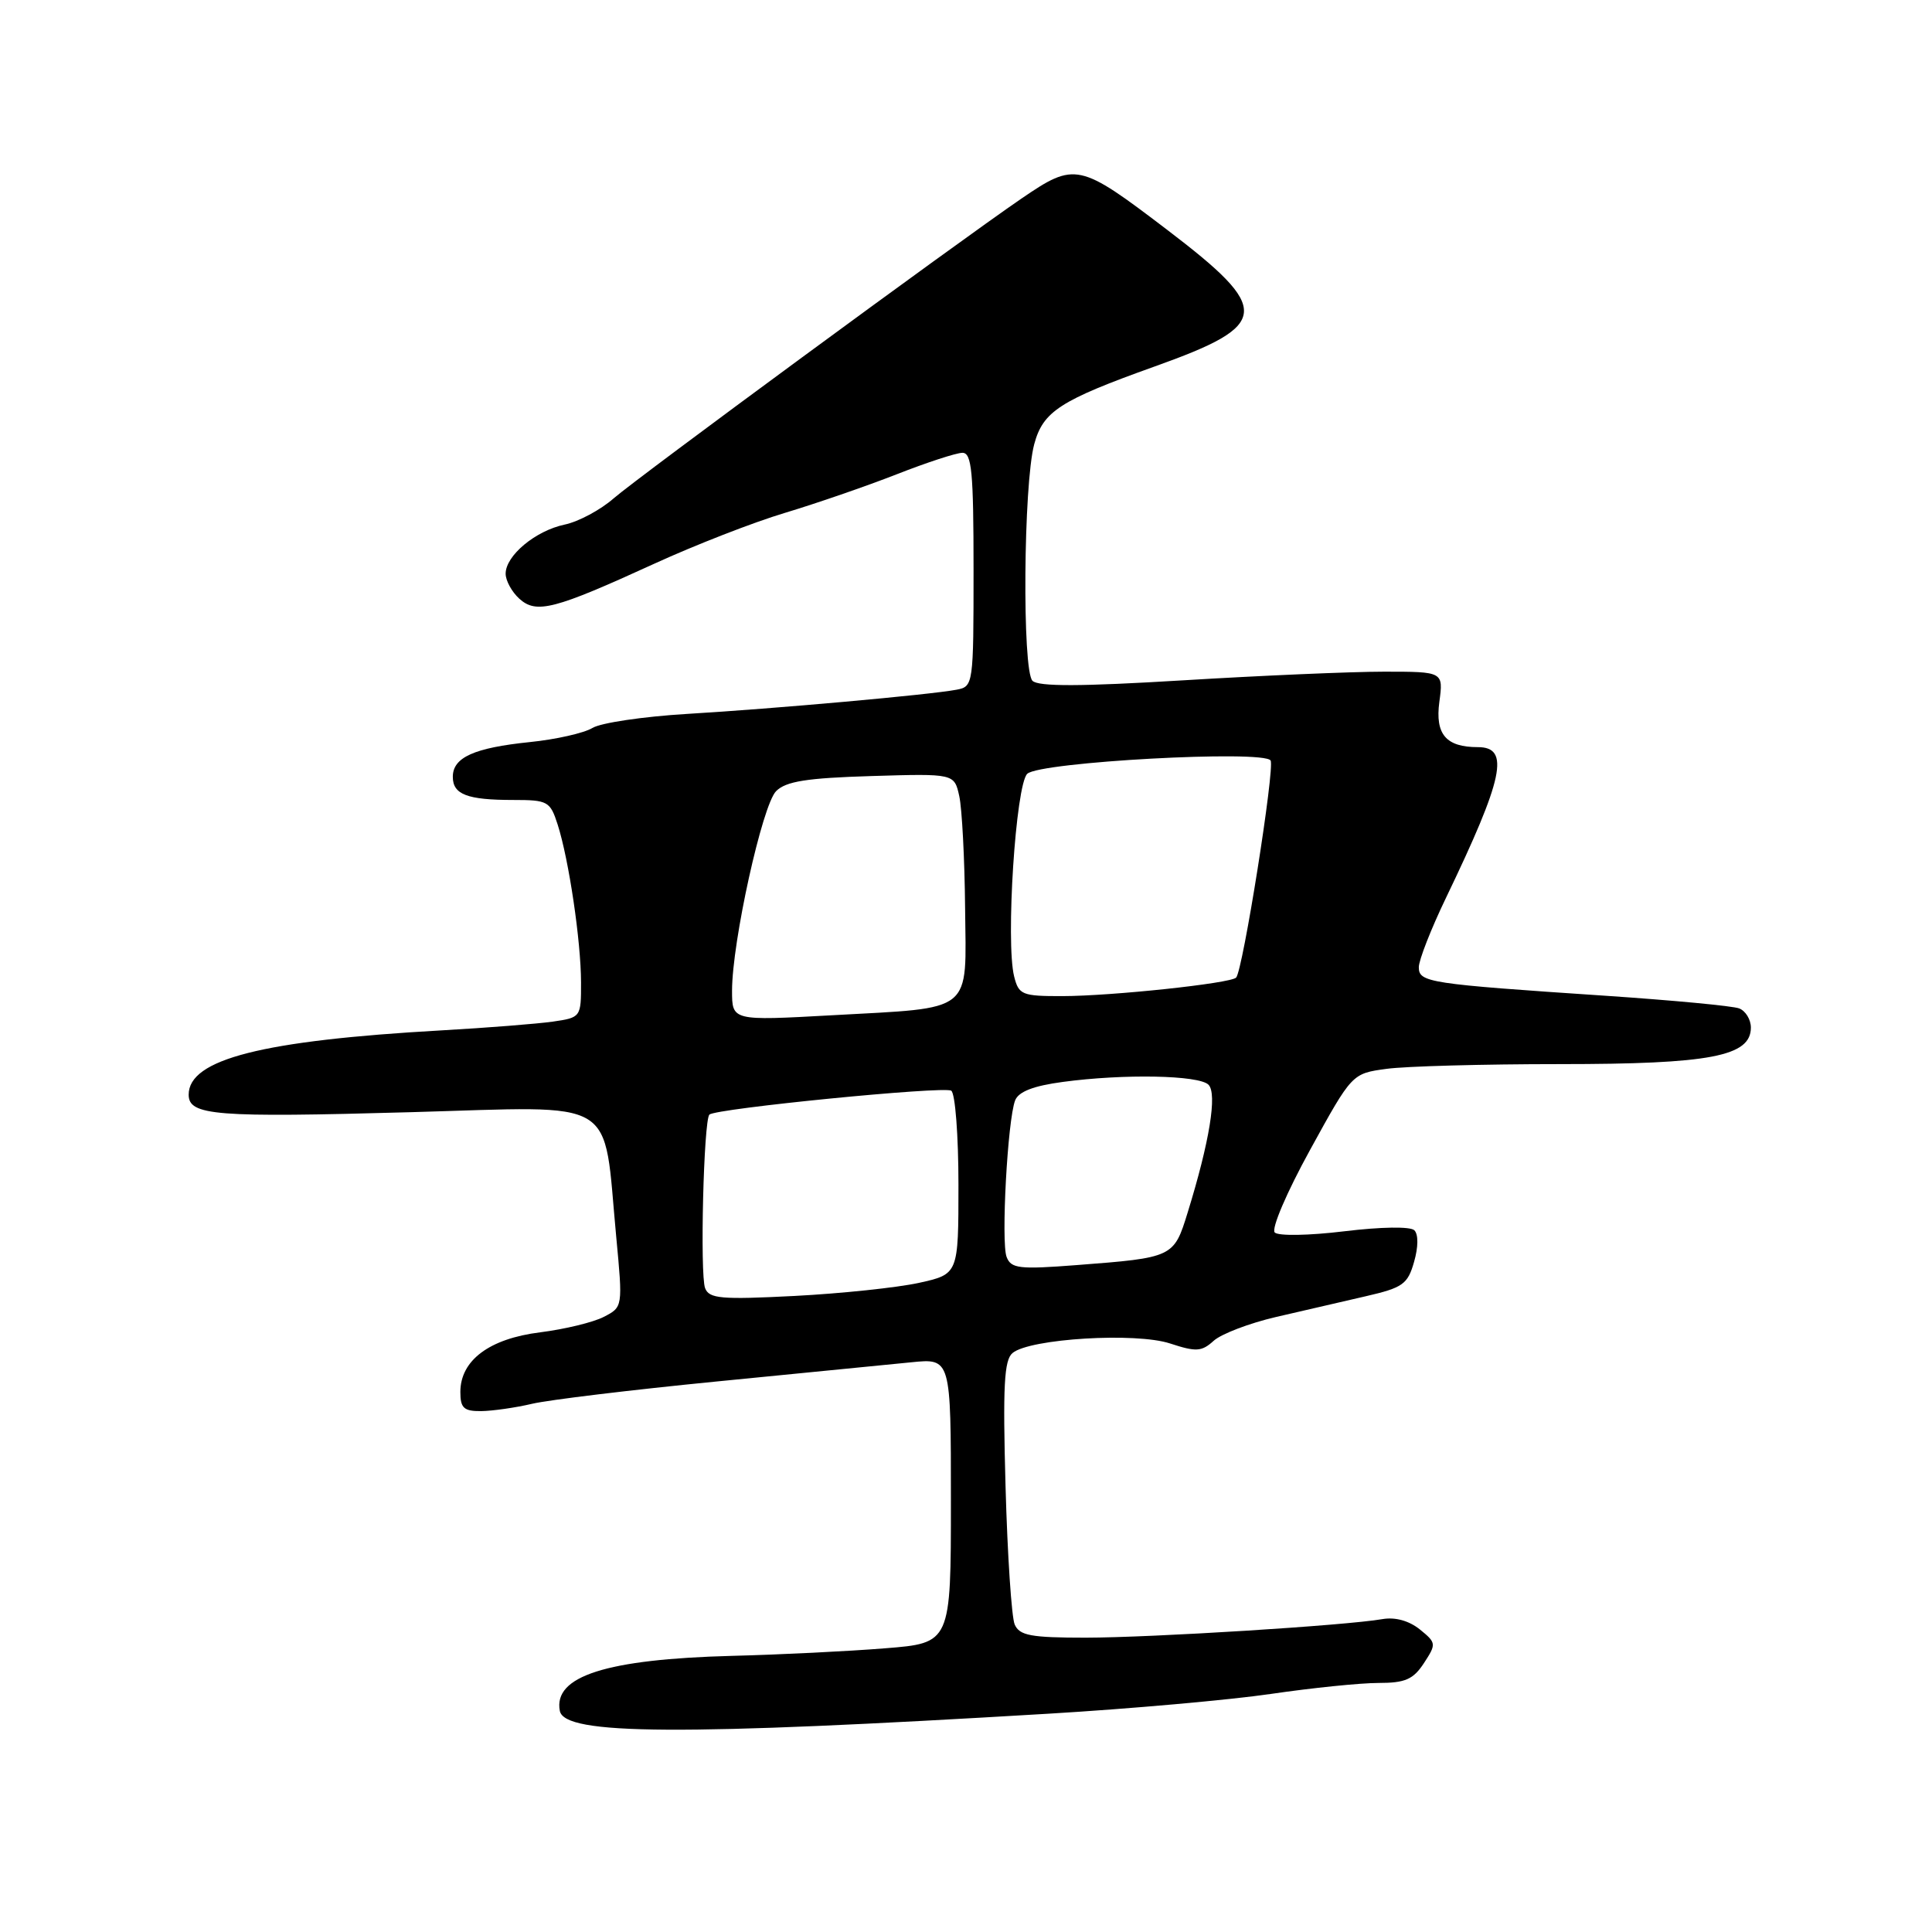 <?xml version="1.0" encoding="UTF-8" standalone="no"?>
<!DOCTYPE svg PUBLIC "-//W3C//DTD SVG 1.1//EN" "http://www.w3.org/Graphics/SVG/1.1/DTD/svg11.dtd" >
<svg xmlns="http://www.w3.org/2000/svg" xmlns:xlink="http://www.w3.org/1999/xlink" version="1.1" viewBox="0 0 256 256">
 <g >
 <path fill="currentColor"
d=" M 139.00 227.07 C 149.72 226.43 162.97 225.25 168.43 224.45 C 173.89 223.65 180.29 223.00 182.65 223.00 C 186.19 223.00 187.26 222.54 188.68 220.37 C 190.34 217.83 190.32 217.68 188.14 215.91 C 186.71 214.76 184.88 214.25 183.19 214.54 C 178.30 215.39 152.65 216.99 143.86 217.00 C 136.58 217.00 135.09 216.72 134.45 215.25 C 134.04 214.29 133.49 206.06 133.24 196.96 C 132.87 183.66 133.05 180.20 134.17 179.28 C 136.46 177.37 150.52 176.52 155.05 178.02 C 158.50 179.15 159.22 179.11 160.82 177.66 C 161.83 176.75 165.54 175.33 169.07 174.51 C 172.61 173.69 177.96 172.45 180.97 171.76 C 185.88 170.63 186.53 170.17 187.37 167.21 C 187.94 165.24 187.95 163.56 187.41 163.02 C 186.88 162.50 183.03 162.56 178.14 163.15 C 173.45 163.72 169.39 163.79 168.91 163.31 C 168.43 162.83 170.49 158.00 173.60 152.35 C 179.15 142.25 179.15 142.25 183.71 141.63 C 186.22 141.28 196.56 141.00 206.67 141.00 C 226.62 141.00 232.00 139.97 232.00 136.16 C 232.00 135.09 231.30 133.95 230.45 133.62 C 229.60 133.29 221.61 132.54 212.70 131.94 C 189.25 130.37 188.00 130.18 188.00 128.16 C 188.00 127.22 189.62 123.08 191.60 118.97 C 199.24 103.09 200.11 99.00 195.83 99.00 C 191.60 99.00 190.15 97.30 190.72 93.01 C 191.26 89.00 191.26 89.00 183.39 89.00 C 179.06 89.00 167.05 89.52 156.71 90.15 C 143.23 90.97 137.59 90.99 136.81 90.21 C 135.43 88.83 135.61 64.17 137.04 58.86 C 138.21 54.50 140.46 53.05 153.00 48.56 C 168.40 43.06 168.58 41.06 154.64 30.44 C 142.98 21.56 142.47 21.45 135.35 26.31 C 126.67 32.25 84.59 63.19 81.32 66.03 C 79.58 67.56 76.65 69.13 74.82 69.51 C 70.95 70.33 67.00 73.62 67.00 76.02 C 67.00 76.94 67.82 78.43 68.81 79.33 C 71.08 81.38 73.42 80.77 86.73 74.68 C 92.10 72.22 99.88 69.19 104.00 67.96 C 108.12 66.72 114.77 64.43 118.78 62.86 C 122.78 61.29 126.72 60.00 127.53 60.00 C 128.76 60.00 129.00 62.51 129.00 75.48 C 129.00 90.74 128.97 90.97 126.75 91.39 C 123.24 92.06 102.62 93.91 91.00 94.60 C 85.22 94.95 79.60 95.78 78.50 96.46 C 77.40 97.13 73.67 97.98 70.20 98.33 C 62.82 99.09 60.00 100.36 60.00 102.93 C 60.00 105.27 61.90 106.00 68.00 106.00 C 72.58 106.00 72.90 106.17 73.89 109.25 C 75.38 113.90 76.98 124.71 76.99 130.16 C 77.00 134.79 76.97 134.83 73.25 135.37 C 71.19 135.66 64.55 136.19 58.50 136.53 C 34.75 137.87 25.00 140.35 25.00 145.05 C 25.00 147.82 28.51 148.10 54.45 147.37 C 82.33 146.59 79.88 145.10 81.65 163.85 C 82.53 173.19 82.53 173.19 80.01 174.49 C 78.63 175.21 74.83 176.13 71.57 176.54 C 64.84 177.38 61.00 180.25 61.00 184.45 C 61.00 186.57 61.46 187.00 63.75 186.98 C 65.26 186.96 68.30 186.53 70.50 186.01 C 72.70 185.49 83.72 184.16 95.00 183.05 C 106.28 181.94 117.86 180.80 120.75 180.51 C 126.00 179.98 126.00 179.98 126.00 198.85 C 126.00 217.72 126.00 217.72 117.25 218.41 C 112.44 218.80 103.33 219.25 97.00 219.41 C 80.33 219.85 73.30 222.10 74.18 226.70 C 74.79 229.92 90.00 230.00 139.00 227.07 Z  M 93.43 170.69 C 92.73 168.86 93.24 148.41 94.00 147.69 C 94.86 146.88 125.03 143.90 126.04 144.52 C 126.57 144.85 127.00 150.45 127.00 156.98 C 127.00 168.83 127.00 168.83 121.75 169.99 C 118.86 170.62 111.45 171.40 105.28 171.72 C 95.54 172.22 93.97 172.08 93.43 170.69 Z  M 133.38 166.55 C 132.63 164.59 133.51 148.39 134.51 145.81 C 134.96 144.65 136.93 143.88 140.83 143.36 C 148.91 142.27 158.86 142.46 160.13 143.73 C 161.31 144.91 160.27 151.30 157.37 160.67 C 155.54 166.61 155.46 166.65 142.67 167.63 C 135.04 168.22 133.97 168.09 133.38 166.55 Z  M 97.00 131.27 C 97.00 124.83 101.01 106.66 102.84 104.83 C 104.14 103.53 106.88 103.09 115.48 102.83 C 126.45 102.50 126.45 102.50 127.11 105.50 C 127.47 107.15 127.82 113.80 127.88 120.27 C 128.02 134.44 129.22 133.47 110.20 134.53 C 97.00 135.26 97.00 135.26 97.00 131.27 Z  M 134.38 129.39 C 133.24 124.83 134.59 103.97 136.12 102.53 C 137.78 100.96 167.47 99.34 168.36 100.77 C 168.95 101.73 164.68 128.66 163.79 129.54 C 163.02 130.31 147.31 131.98 140.77 131.99 C 135.43 132.00 134.99 131.82 134.38 129.39 Z "/>
</g>
</svg>